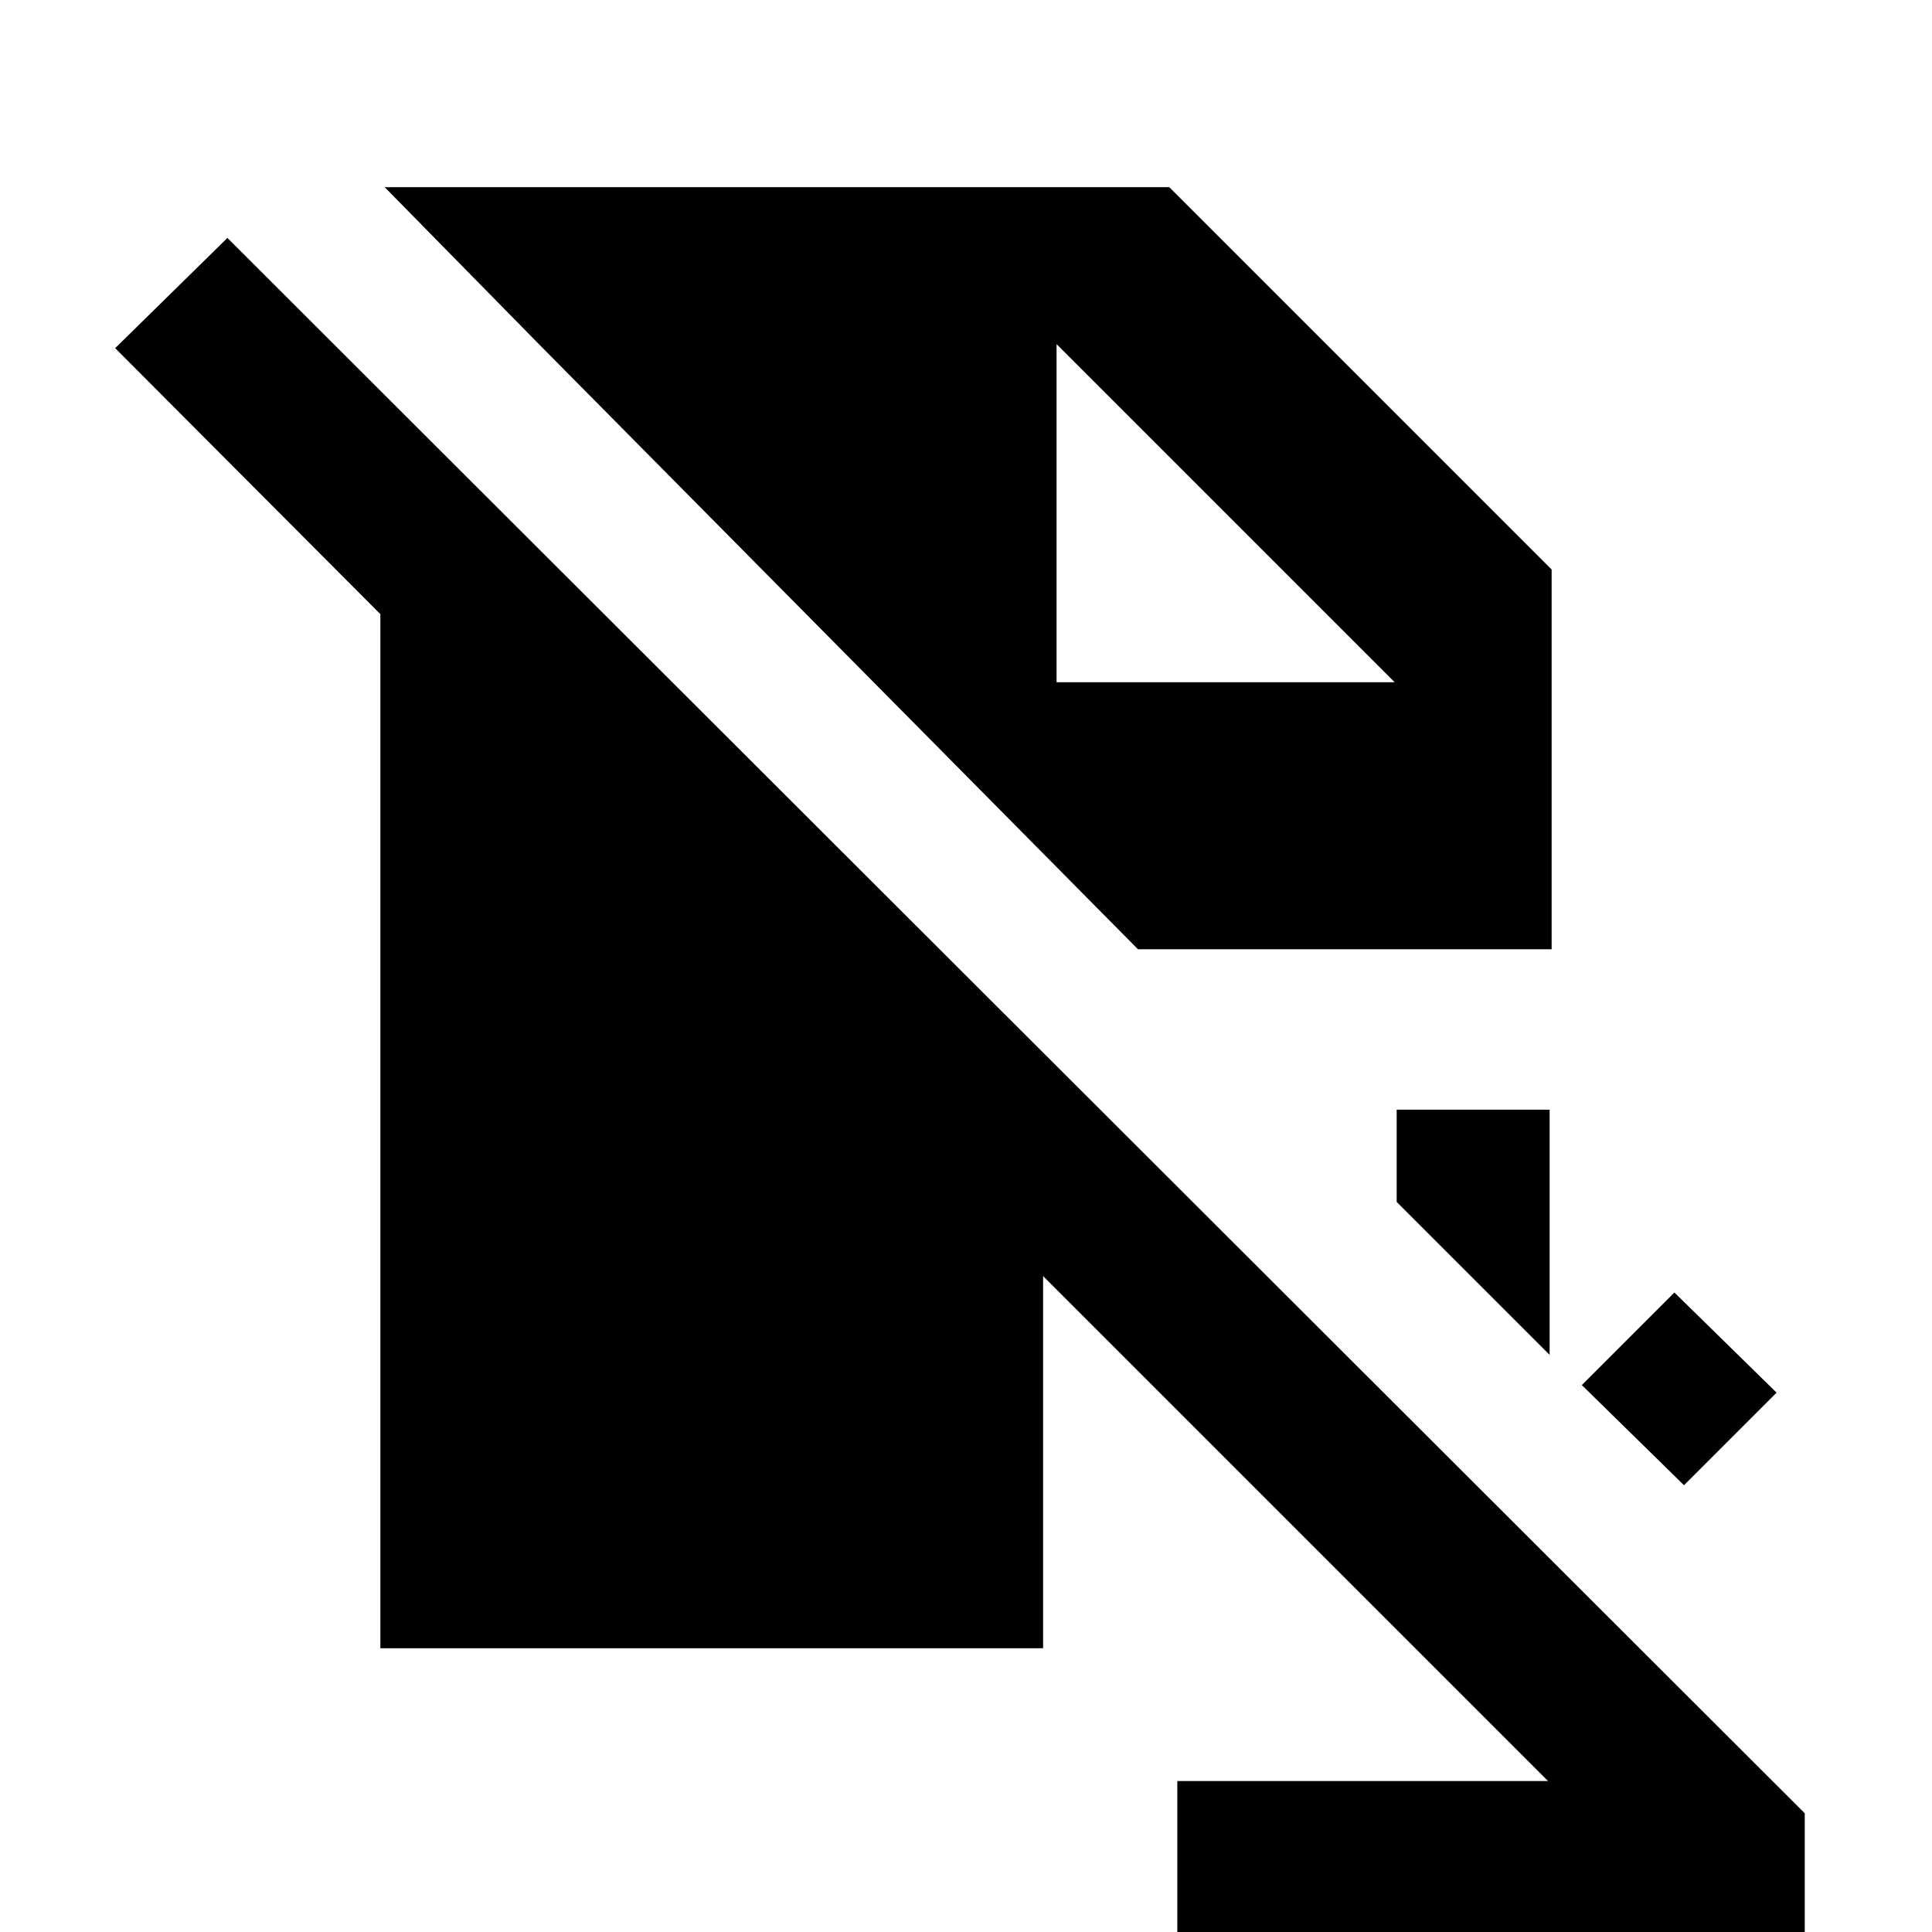 <svg xmlns="http://www.w3.org/2000/svg" height="20" viewBox="0 -960 960 960" width="20"><path d="M836.77-222 786-271.77l46-46L882.77-268l-46 46ZM770-286.77l-76-76v-45.84h76v121.84Zm1-201.54H565.46L267.77-789l-76.62-78H581l190 190v188.69ZM518.31-325.92 769.23-75H585V3h311.77v-62L113-841.77 57.23-787 189-654.84V-141h329.31v-184.92ZM693-621 525-789l168 168-168-168v168h168Z"/></svg>